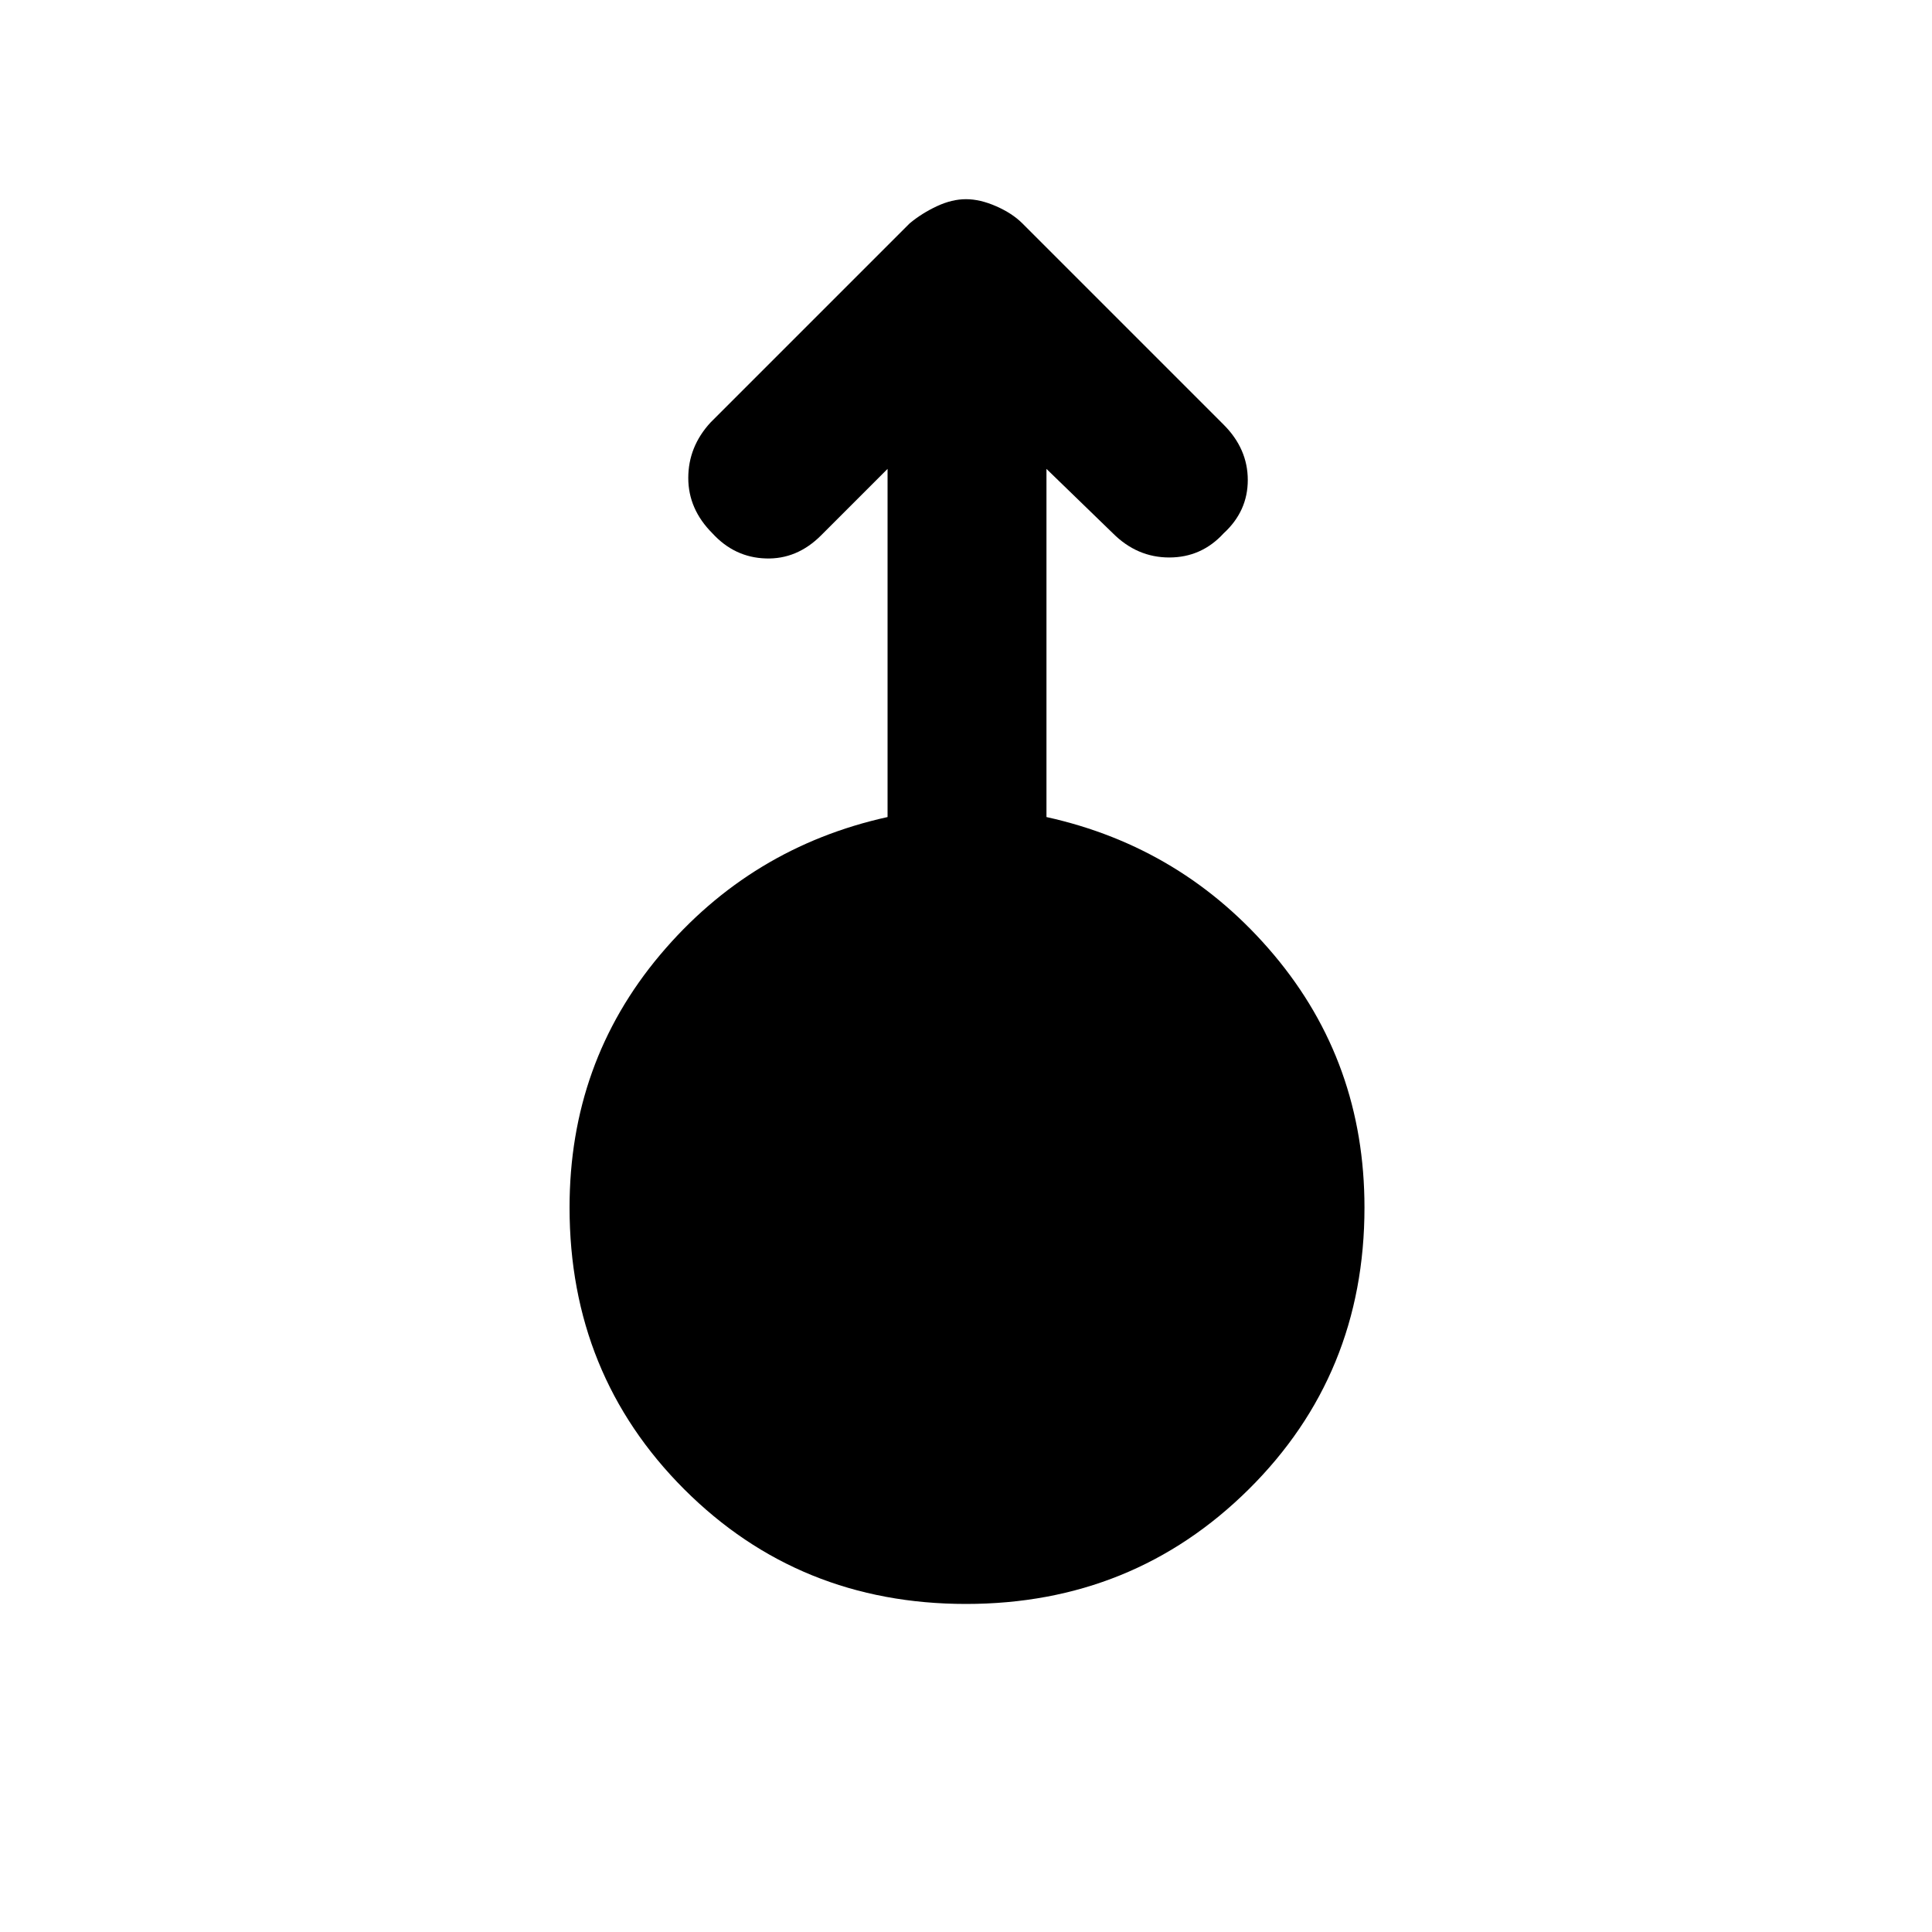 <svg xmlns="http://www.w3.org/2000/svg" height="20" width="20"><path d="M10 16.604q-1.729 0-2.917-1.187-1.187-1.188-1.187-2.917 0-1.5.937-2.615.938-1.114 2.355-1.427V4.854l-.688.688q-.25.25-.573.239-.323-.01-.552-.26-.25-.25-.25-.573 0-.323.229-.573l2.063-2.063q.125-.104.281-.177.156-.073.302-.073t.312.073q.167.073.271.177l2.084 2.084q.25.25.25.573 0 .323-.25.552-.229.25-.563.25-.333 0-.583-.25l-.688-.667v3.604q1.417.313 2.355 1.427.937 1.115.937 2.615 0 1.729-1.198 2.917-1.198 1.187-2.927 1.187Z"/></svg>